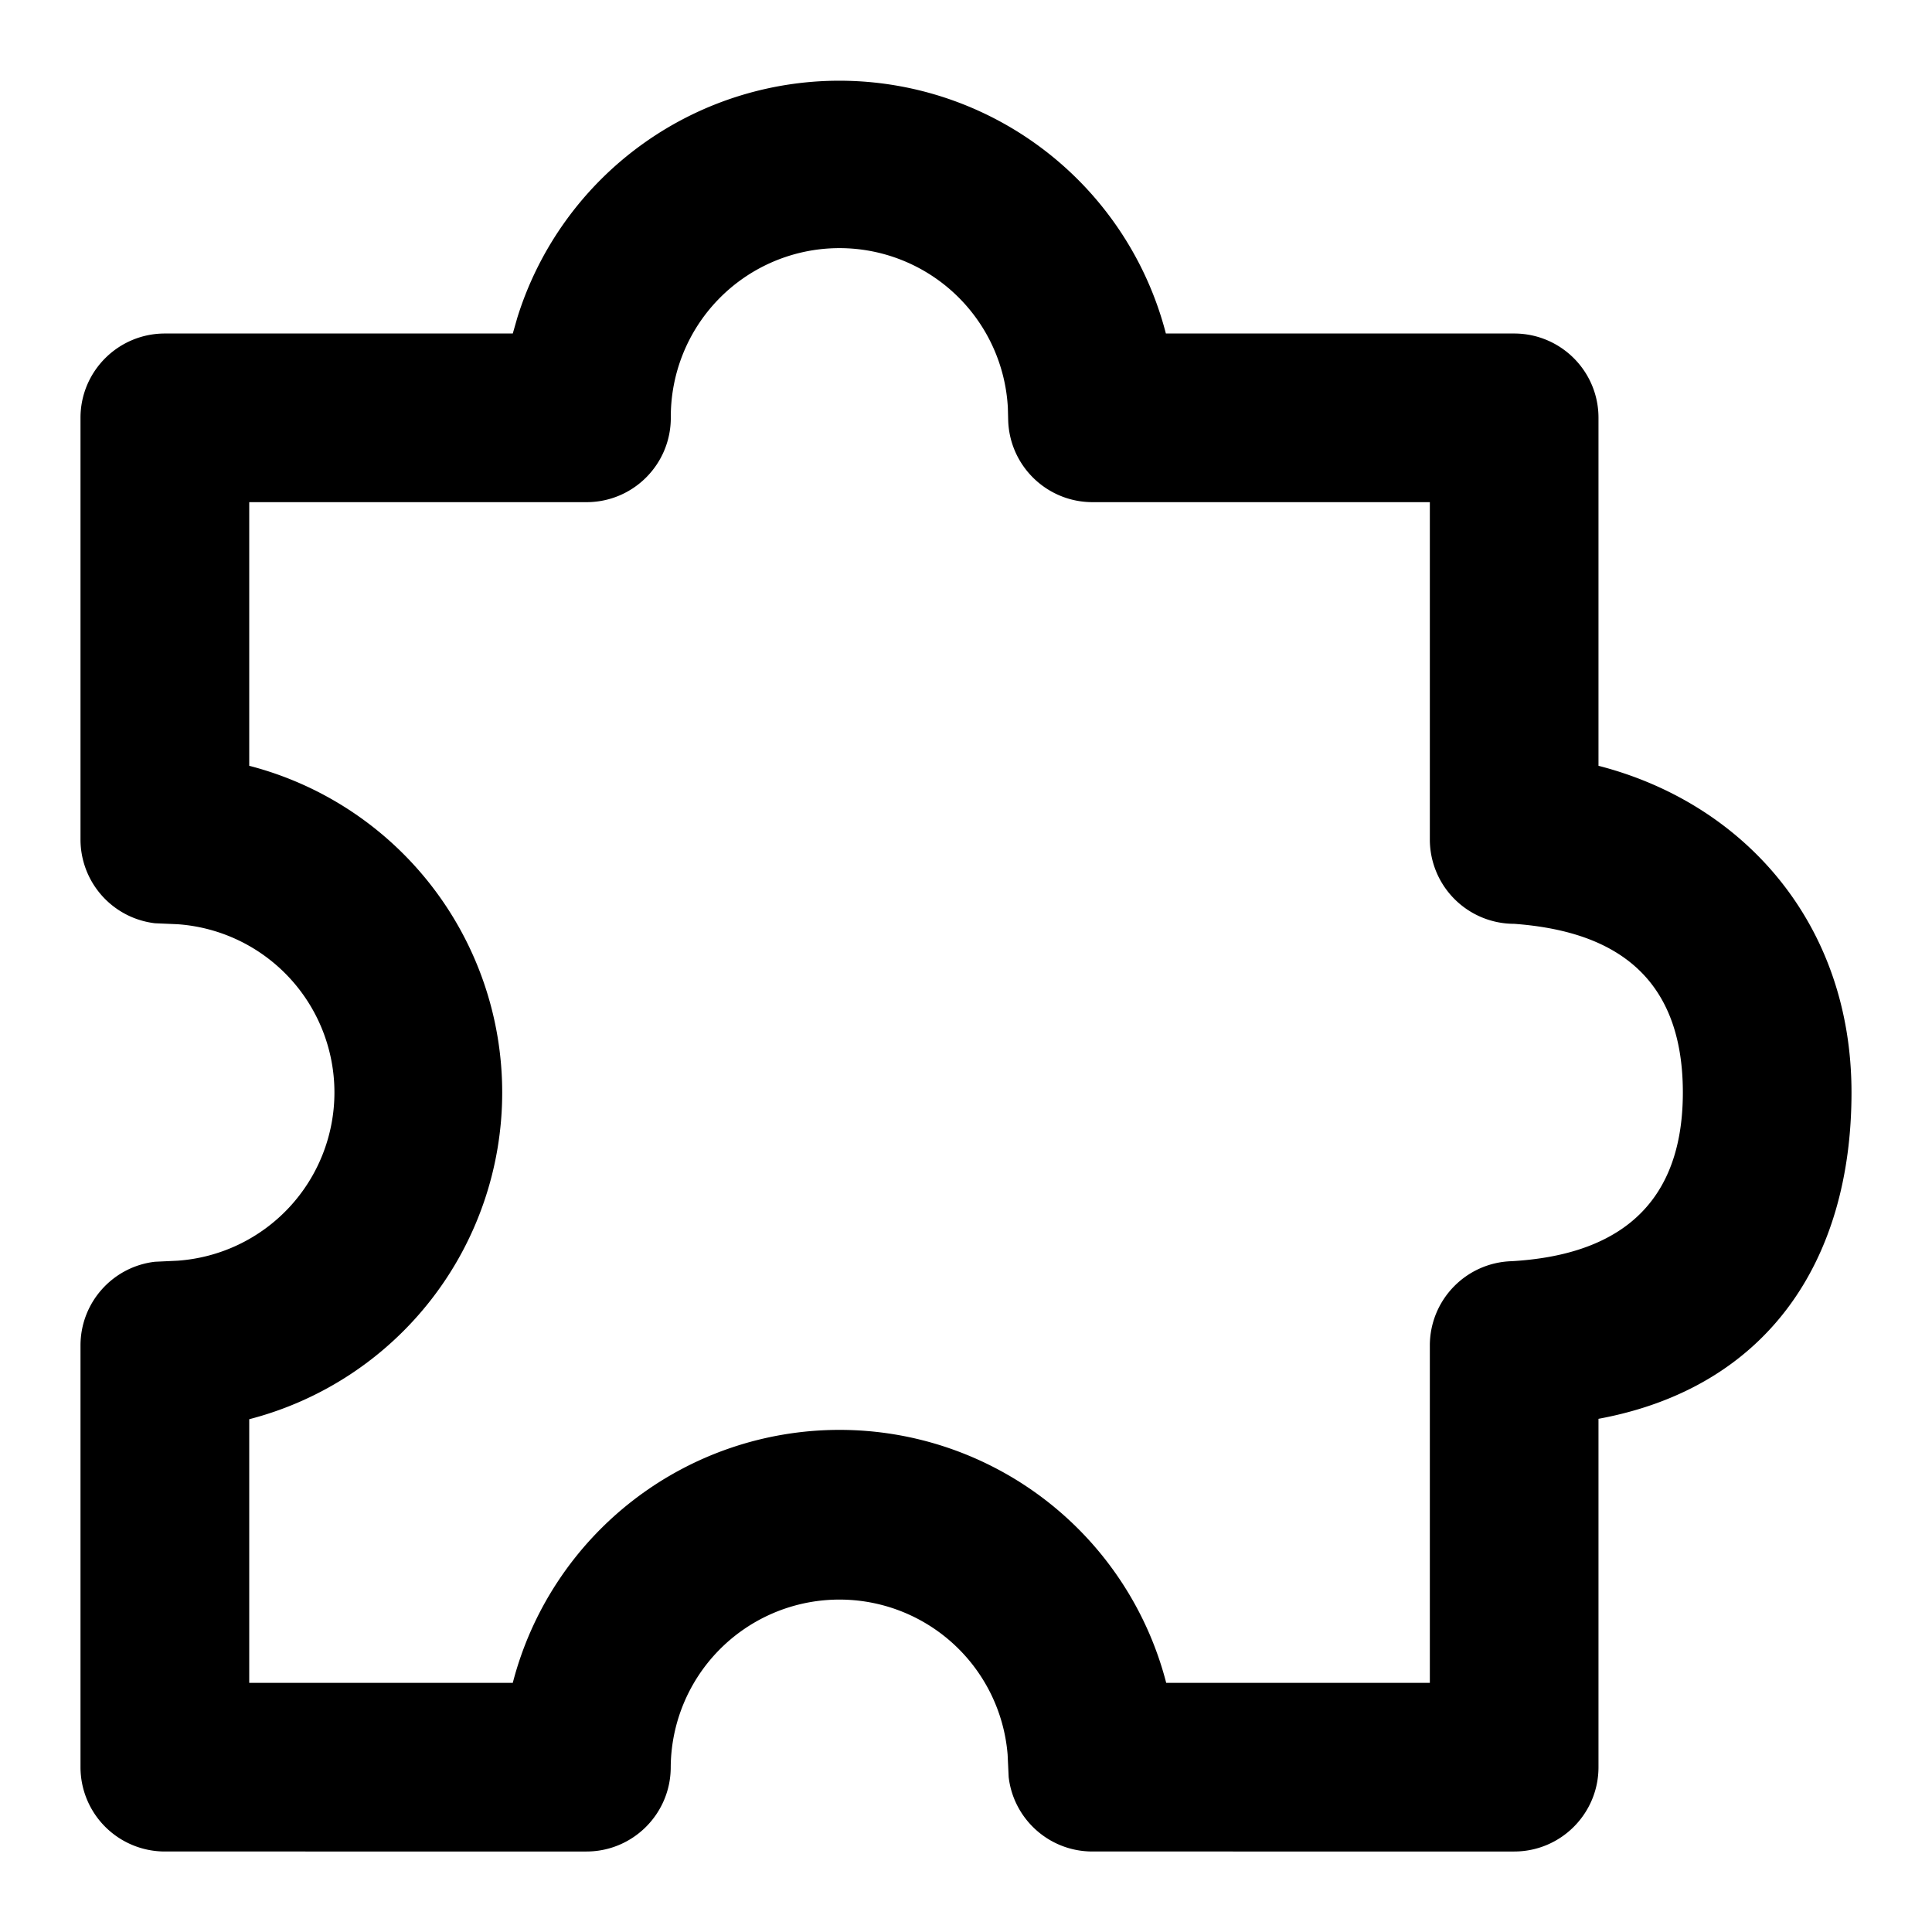 <svg xmlns="http://www.w3.org/2000/svg" fill="none" viewBox="0 0 24 24"><path fill="#000" d="M6.427 3.944a4.19 4.19 0 0 1 8.056.199h4.326c.58 0 1.048.469 1.048 1.047v4.323C21.665 9.978 23 11.476 23 13.571c0 2.096-1.048 3.667-3.143 4.054v4.327c0 .579-.469 1.048-1.047 1.048H13.57c-.537 0-.98-.404-1.04-.925l-.013-.279a2.096 2.096 0 0 0-4.185.156c0 .579-.469 1.048-1.047 1.048H2.048A1.048 1.048 0 0 1 1 21.952v-5.238c0-.537.404-.98.925-1.04l.279-.013a2.095 2.095 0 0 0 0-4.18l-.279-.012A1.048 1.048 0 0 1 1 10.43V5.19c0-.578.469-1.047 1.048-1.047H6.37l.057-.199Zm11.335 2.294h-4.19c-.567 0-1.031-.45-1.048-1.017l-.004-.155a2.095 2.095 0 0 0-4.187.124c0 .58-.469 1.048-1.047 1.048h-4.19v3.275a4.192 4.192 0 0 1 0 8.117v3.275H6.37a4.192 4.192 0 0 1 8.117 0h3.275v-4.19c0-.567.45-1.031 1.017-1.048 1.104-.064 2.126-.524 2.126-2.096 0-1.571-1.011-2.015-2.096-2.095a1.048 1.048 0 0 1-1.047-1.047v-4.19Z" data-follow-fill="#000"/></svg>